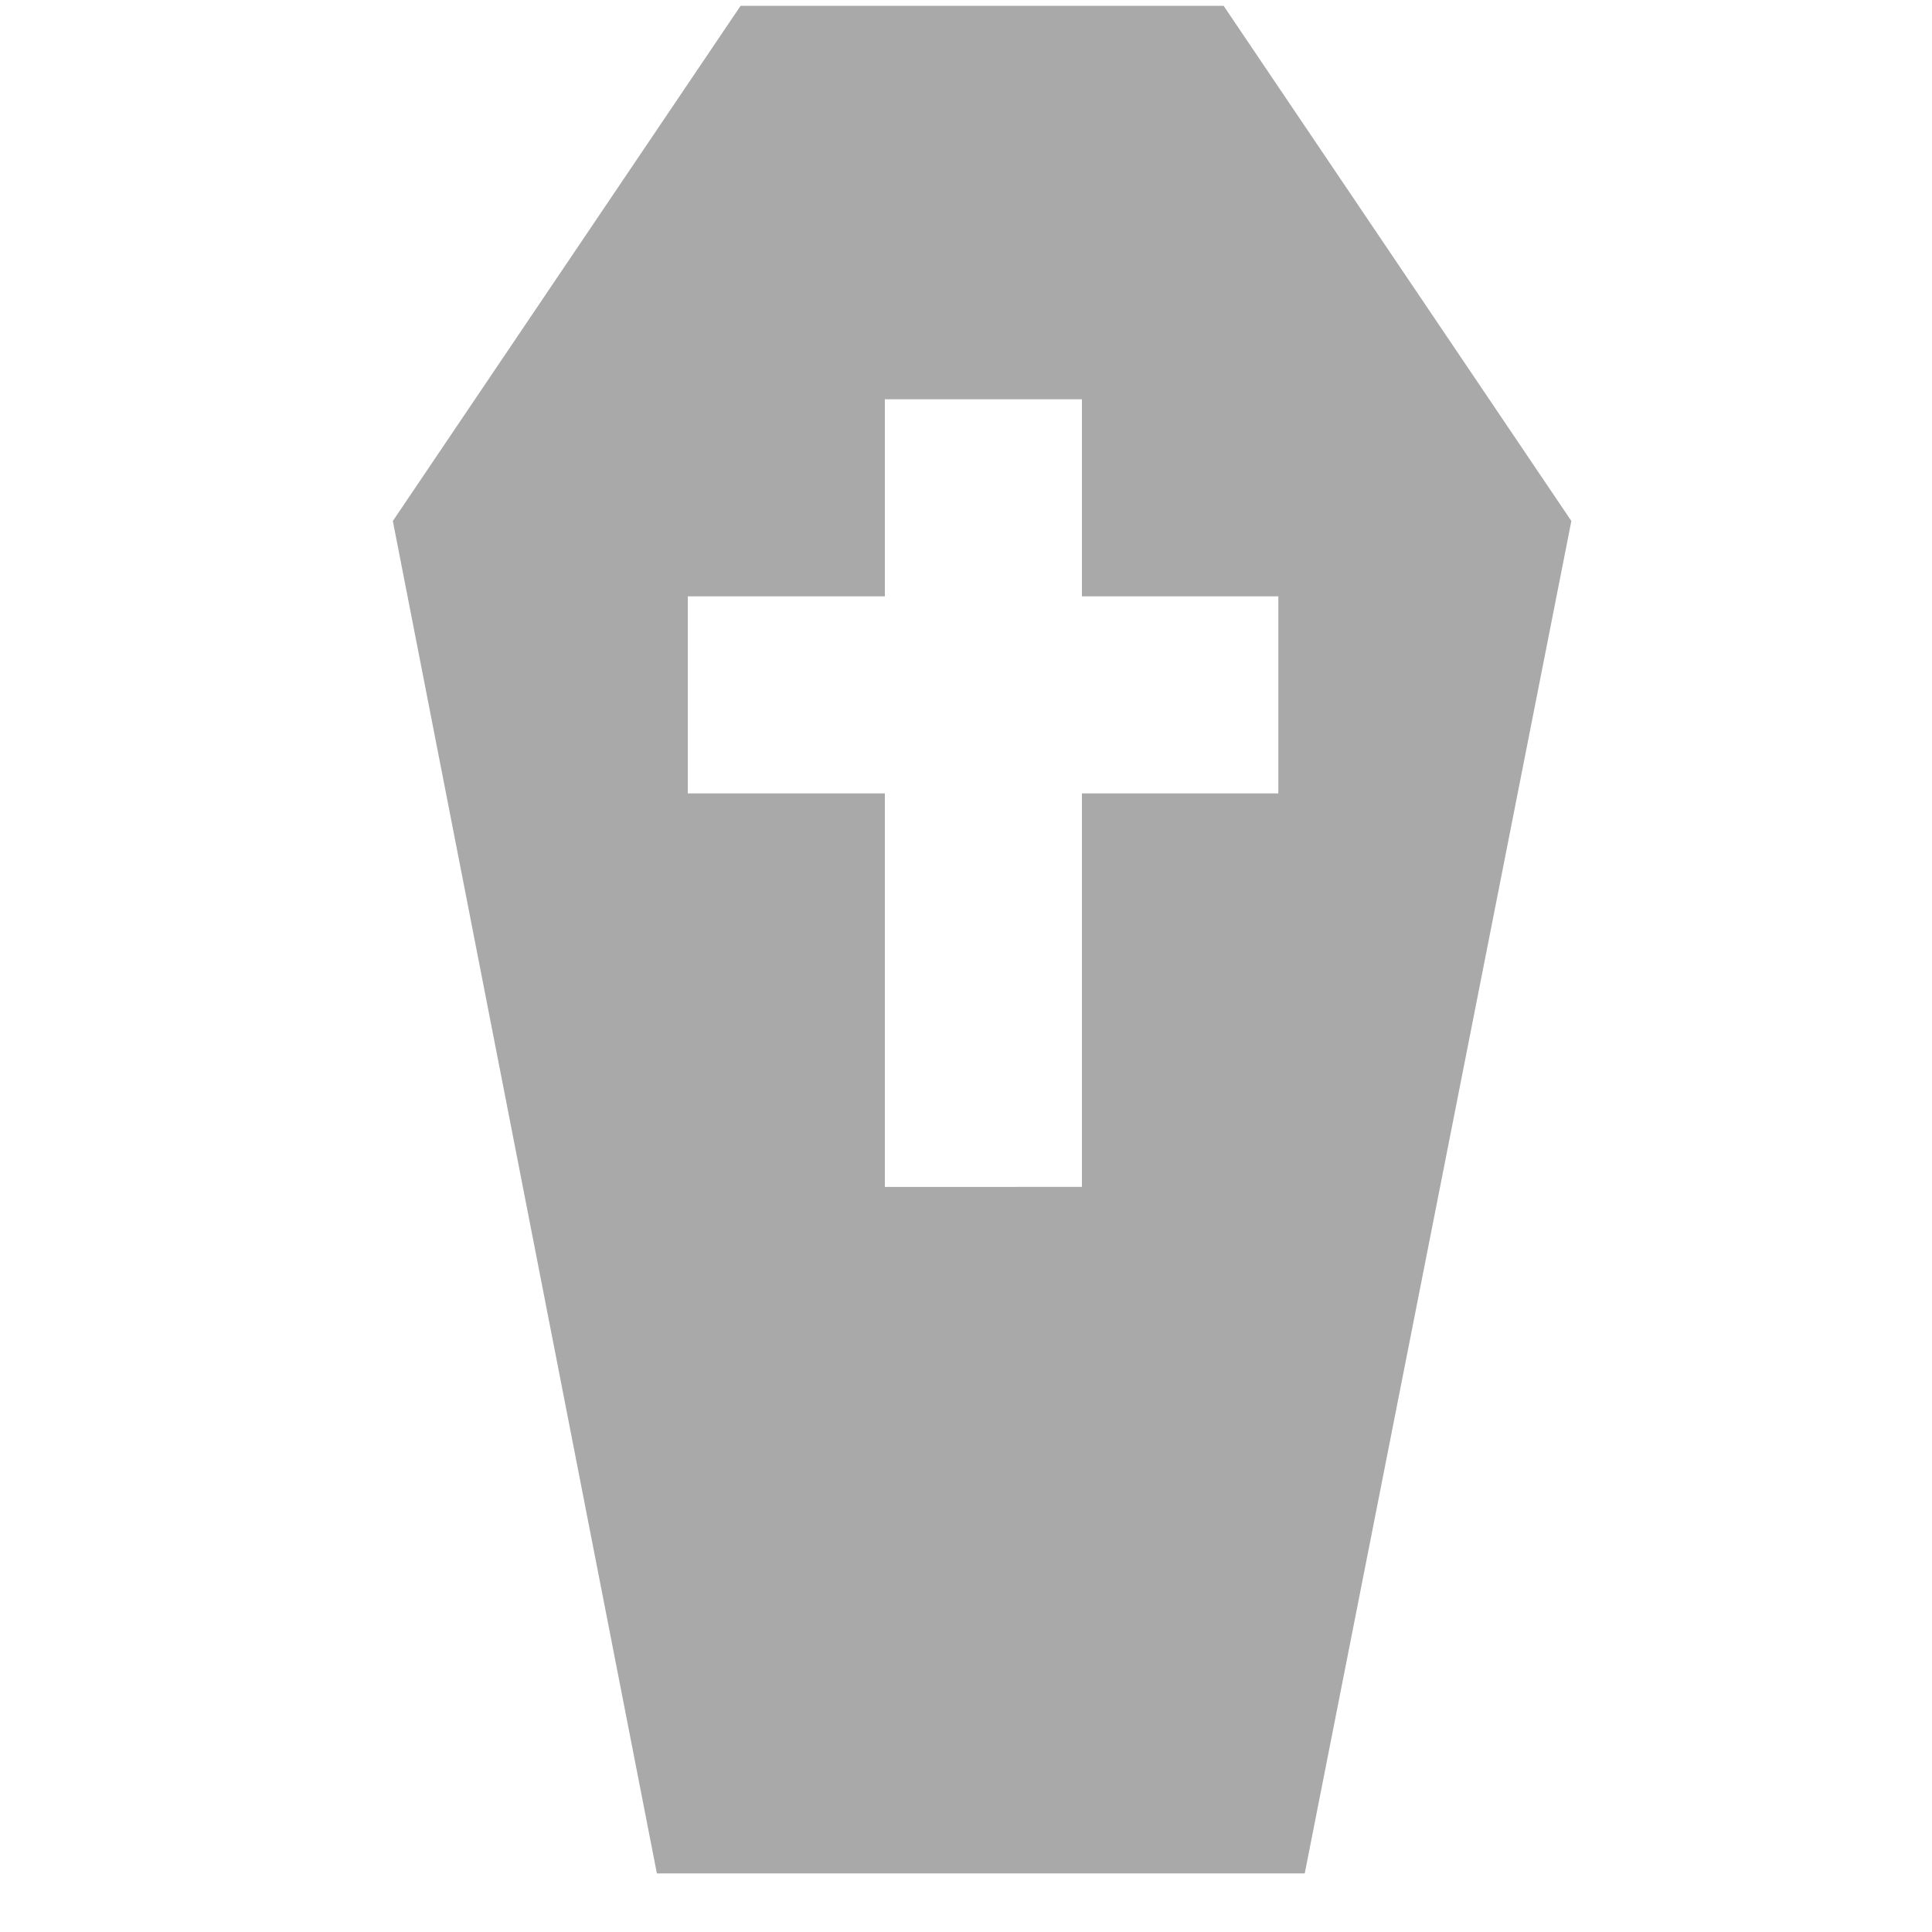 <svg xmlns="http://www.w3.org/2000/svg" viewBox="0 0 30 30"><g><path d="M19.85,12.32V9.26H16.8V6.2H13.74V9.26H10.68v3.06h3.06v6.11H16.8V12.32ZM19,.09l5.4,8-4.14,21s-10,0-10.06,0L6.1,8.09l5.4-8Z" fill="#a9a9a9" fill-rule="evenodd"/></g></svg>